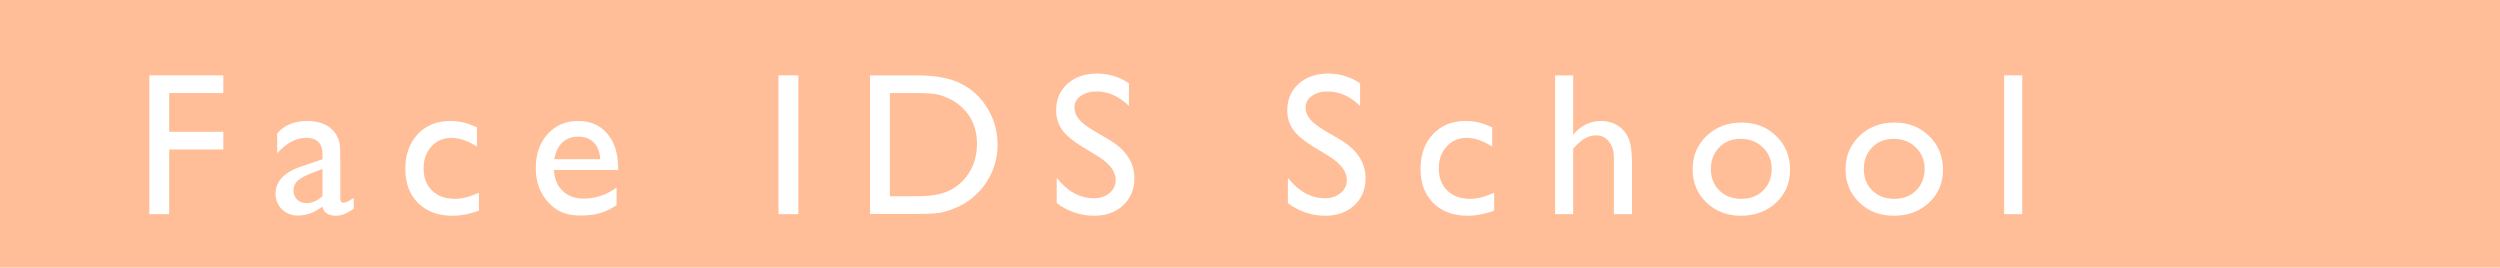 <svg width="467" height="50" viewBox="0 0 467 50" fill="none" xmlns="http://www.w3.org/2000/svg">
<rect width="467" height="50" fill="#ffbe98"/>
<path d="M27.895 14.079H41.718V17.382H31.605V24.618H41.718V27.921H31.605V40H27.895V14.079Z" fill="white"/>
<path d="M63.568 29.739V36.994C63.568 37.575 63.766 37.866 64.162 37.866C64.57 37.866 65.207 37.563 66.073 36.957V39.017C65.306 39.511 64.687 39.845 64.217 40.019C63.76 40.204 63.277 40.297 62.77 40.297C61.323 40.297 60.469 39.728 60.209 38.59C58.775 39.703 57.247 40.26 55.626 40.26C54.439 40.26 53.449 39.87 52.658 39.091C51.866 38.299 51.47 37.31 51.47 36.122C51.47 35.046 51.854 34.087 52.62 33.246C53.4 32.393 54.501 31.718 55.923 31.224L60.246 29.739V28.83C60.246 26.777 59.22 25.75 57.166 25.75C55.323 25.75 53.53 26.703 51.785 28.607V24.915C53.097 23.369 54.983 22.596 57.445 22.596C59.288 22.596 60.766 23.078 61.879 24.043C62.25 24.352 62.584 24.767 62.881 25.286C63.178 25.793 63.364 26.307 63.438 26.826C63.525 27.333 63.568 28.304 63.568 29.739ZM60.246 36.623V31.558L57.983 32.43C56.832 32.887 56.016 33.351 55.534 33.821C55.063 34.279 54.828 34.854 54.828 35.547C54.828 36.252 55.051 36.827 55.496 37.273C55.954 37.718 56.542 37.94 57.259 37.94C58.335 37.94 59.331 37.501 60.246 36.623Z" fill="white"/>
<path d="M89.463 36.011V39.351C87.768 39.981 86.111 40.297 84.49 40.297C81.818 40.297 79.684 39.505 78.089 37.922C76.505 36.339 75.714 34.217 75.714 31.558C75.714 28.873 76.487 26.709 78.033 25.064C79.579 23.418 81.614 22.596 84.138 22.596C85.016 22.596 85.801 22.682 86.494 22.855C87.199 23.016 88.065 23.326 89.092 23.783V27.383C87.385 26.294 85.801 25.75 84.342 25.75C82.82 25.75 81.571 26.288 80.594 27.364C79.616 28.428 79.128 29.789 79.128 31.446C79.128 33.19 79.653 34.576 80.705 35.602C81.769 36.629 83.197 37.143 84.991 37.143C86.29 37.143 87.78 36.765 89.463 36.011Z" fill="white"/>
<path d="M115.469 31.762H103.464C103.551 33.395 104.095 34.693 105.097 35.658C106.111 36.623 107.416 37.105 109.012 37.105C111.238 37.105 113.292 36.413 115.172 35.027V38.33C114.133 39.023 113.1 39.518 112.073 39.815C111.059 40.111 109.865 40.26 108.492 40.26C106.612 40.26 105.091 39.87 103.928 39.091C102.765 38.312 101.831 37.266 101.126 35.955C100.433 34.632 100.087 33.104 100.087 31.372C100.087 28.774 100.823 26.665 102.295 25.045C103.767 23.412 105.678 22.596 108.029 22.596C110.292 22.596 112.098 23.387 113.446 24.971C114.795 26.554 115.469 28.675 115.469 31.335V31.762ZM103.538 29.739H112.129C112.043 28.391 111.64 27.352 110.923 26.622C110.206 25.892 109.241 25.527 108.029 25.527C106.816 25.527 105.821 25.892 105.041 26.622C104.274 27.352 103.773 28.391 103.538 29.739Z" fill="white"/>
<path d="M145.42 14.079H149.131V40H145.42V14.079Z" fill="white"/>
<path d="M162.52 39.963V14.079H171.259C174.785 14.079 177.574 14.611 179.627 15.675C181.681 16.726 183.314 18.279 184.526 20.332C185.738 22.385 186.344 24.624 186.344 27.049C186.344 28.781 186.01 30.438 185.342 32.022C184.674 33.605 183.722 34.996 182.485 36.196C181.223 37.433 179.757 38.367 178.087 38.998C177.11 39.382 176.213 39.641 175.397 39.777C174.58 39.901 173.022 39.963 170.721 39.963H162.52ZM170.87 17.382H166.231V36.66H170.981C172.836 36.66 174.277 36.536 175.304 36.289C176.331 36.029 177.184 35.708 177.865 35.324C178.557 34.928 179.188 34.446 179.757 33.877C181.588 32.022 182.503 29.677 182.503 26.845C182.503 24.061 181.563 21.792 179.683 20.035C178.99 19.38 178.192 18.841 177.289 18.421C176.399 18 175.551 17.722 174.747 17.586C173.943 17.45 172.651 17.382 170.87 17.382Z" fill="white"/>
<path d="M205.003 29.127L202.182 27.42C200.414 26.344 199.152 25.286 198.397 24.247C197.655 23.196 197.284 21.99 197.284 20.629C197.284 18.588 197.989 16.93 199.399 15.656C200.822 14.382 202.665 13.745 204.929 13.745C207.093 13.745 209.079 14.351 210.885 15.563V19.775C209.017 17.982 207.007 17.085 204.854 17.085C203.642 17.085 202.646 17.369 201.867 17.939C201.088 18.495 200.698 19.213 200.698 20.091C200.698 20.87 200.983 21.6 201.552 22.28C202.121 22.961 203.042 23.672 204.316 24.414L207.155 26.084C210.322 27.964 211.905 30.364 211.905 33.283C211.905 35.361 211.206 37.05 209.808 38.349C208.423 39.648 206.617 40.297 204.39 40.297C201.83 40.297 199.498 39.511 197.395 37.94V33.227C199.399 35.763 201.719 37.031 204.353 37.031C205.516 37.031 206.481 36.71 207.248 36.066C208.027 35.411 208.417 34.594 208.417 33.617C208.417 32.034 207.279 30.537 205.003 29.127Z" fill="white"/>
<path d="M248.183 29.127L245.363 27.42C243.594 26.344 242.332 25.286 241.578 24.247C240.836 23.196 240.464 21.99 240.464 20.629C240.464 18.588 241.17 16.93 242.58 15.656C244.002 14.382 245.845 13.745 248.109 13.745C250.274 13.745 252.259 14.351 254.065 15.563V19.775C252.197 17.982 250.187 17.085 248.035 17.085C246.823 17.085 245.827 17.369 245.047 17.939C244.268 18.495 243.879 19.213 243.879 20.091C243.879 20.87 244.163 21.6 244.732 22.28C245.301 22.961 246.223 23.672 247.497 24.414L250.336 26.084C253.502 27.964 255.086 30.364 255.086 33.283C255.086 35.361 254.387 37.05 252.989 38.349C251.603 39.648 249.797 40.297 247.571 40.297C245.01 40.297 242.679 39.511 240.576 37.94V33.227C242.58 35.763 244.899 37.031 247.534 37.031C248.697 37.031 249.661 36.71 250.428 36.066C251.208 35.411 251.597 34.594 251.597 33.617C251.597 32.034 250.459 30.537 248.183 29.127Z" fill="white"/>
<path d="M279.106 36.011V39.351C277.412 39.981 275.754 40.297 274.134 40.297C271.462 40.297 269.328 39.505 267.732 37.922C266.149 36.339 265.357 34.217 265.357 31.558C265.357 28.873 266.131 26.709 267.677 25.064C269.223 23.418 271.258 22.596 273.781 22.596C274.66 22.596 275.445 22.682 276.138 22.855C276.843 23.016 277.709 23.326 278.735 23.783V27.383C277.028 26.294 275.445 25.75 273.985 25.75C272.464 25.75 271.215 26.288 270.237 27.364C269.26 28.428 268.771 29.789 268.771 31.446C268.771 33.19 269.297 34.576 270.349 35.602C271.412 36.629 272.841 37.143 274.635 37.143C275.934 37.143 277.424 36.765 279.106 36.011Z" fill="white"/>
<path d="M290.492 14.079H293.869V25.175C295.279 23.455 297.029 22.596 299.12 22.596C300.258 22.596 301.278 22.88 302.181 23.449C303.084 24.018 303.752 24.804 304.185 25.806C304.63 26.808 304.853 28.298 304.853 30.277V40H301.476V29.442C301.476 28.193 301.167 27.191 300.548 26.436C299.942 25.67 299.138 25.286 298.136 25.286C297.394 25.286 296.695 25.478 296.039 25.861C295.384 26.245 294.66 26.882 293.869 27.773V40H290.492V14.079Z" fill="white"/>
<path d="M325.33 22.893C327.928 22.893 330.086 23.734 331.805 25.416C333.525 27.086 334.385 29.189 334.385 31.725C334.385 34.186 333.513 36.233 331.768 37.866C330.024 39.487 327.829 40.297 325.181 40.297C322.621 40.297 320.481 39.474 318.762 37.829C317.042 36.172 316.182 34.106 316.182 31.632C316.182 29.133 317.048 27.055 318.78 25.398C320.524 23.727 322.707 22.893 325.33 22.893ZM325.144 25.936C323.524 25.936 322.194 26.467 321.155 27.531C320.116 28.595 319.596 29.95 319.596 31.595C319.596 33.227 320.128 34.563 321.192 35.602C322.256 36.629 323.623 37.143 325.293 37.143C326.95 37.143 328.305 36.623 329.356 35.584C330.42 34.533 330.952 33.19 330.952 31.558C330.952 29.937 330.402 28.595 329.301 27.531C328.2 26.467 326.814 25.936 325.144 25.936Z" fill="white"/>
<path d="M353.897 22.893C356.494 22.893 358.653 23.734 360.372 25.416C362.092 27.086 362.951 29.189 362.951 31.725C362.951 34.186 362.079 36.233 360.335 37.866C358.591 39.487 356.395 40.297 353.748 40.297C351.188 40.297 349.048 39.474 347.328 37.829C345.609 36.172 344.749 34.106 344.749 31.632C344.749 29.133 345.615 27.055 347.347 25.398C349.091 23.727 351.274 22.893 353.897 22.893ZM353.711 25.936C352.091 25.936 350.761 26.467 349.722 27.531C348.683 28.595 348.163 29.95 348.163 31.595C348.163 33.227 348.695 34.563 349.759 35.602C350.823 36.629 352.19 37.143 353.86 37.143C355.517 37.143 356.872 36.623 357.923 35.584C358.987 34.533 359.519 33.19 359.519 31.558C359.519 29.937 358.968 28.595 357.867 27.531C356.766 26.467 355.381 25.936 353.711 25.936Z" fill="white"/>
<path d="M374.374 14.079H377.751V40H374.374V14.079Z" fill="white"/>
</svg>

